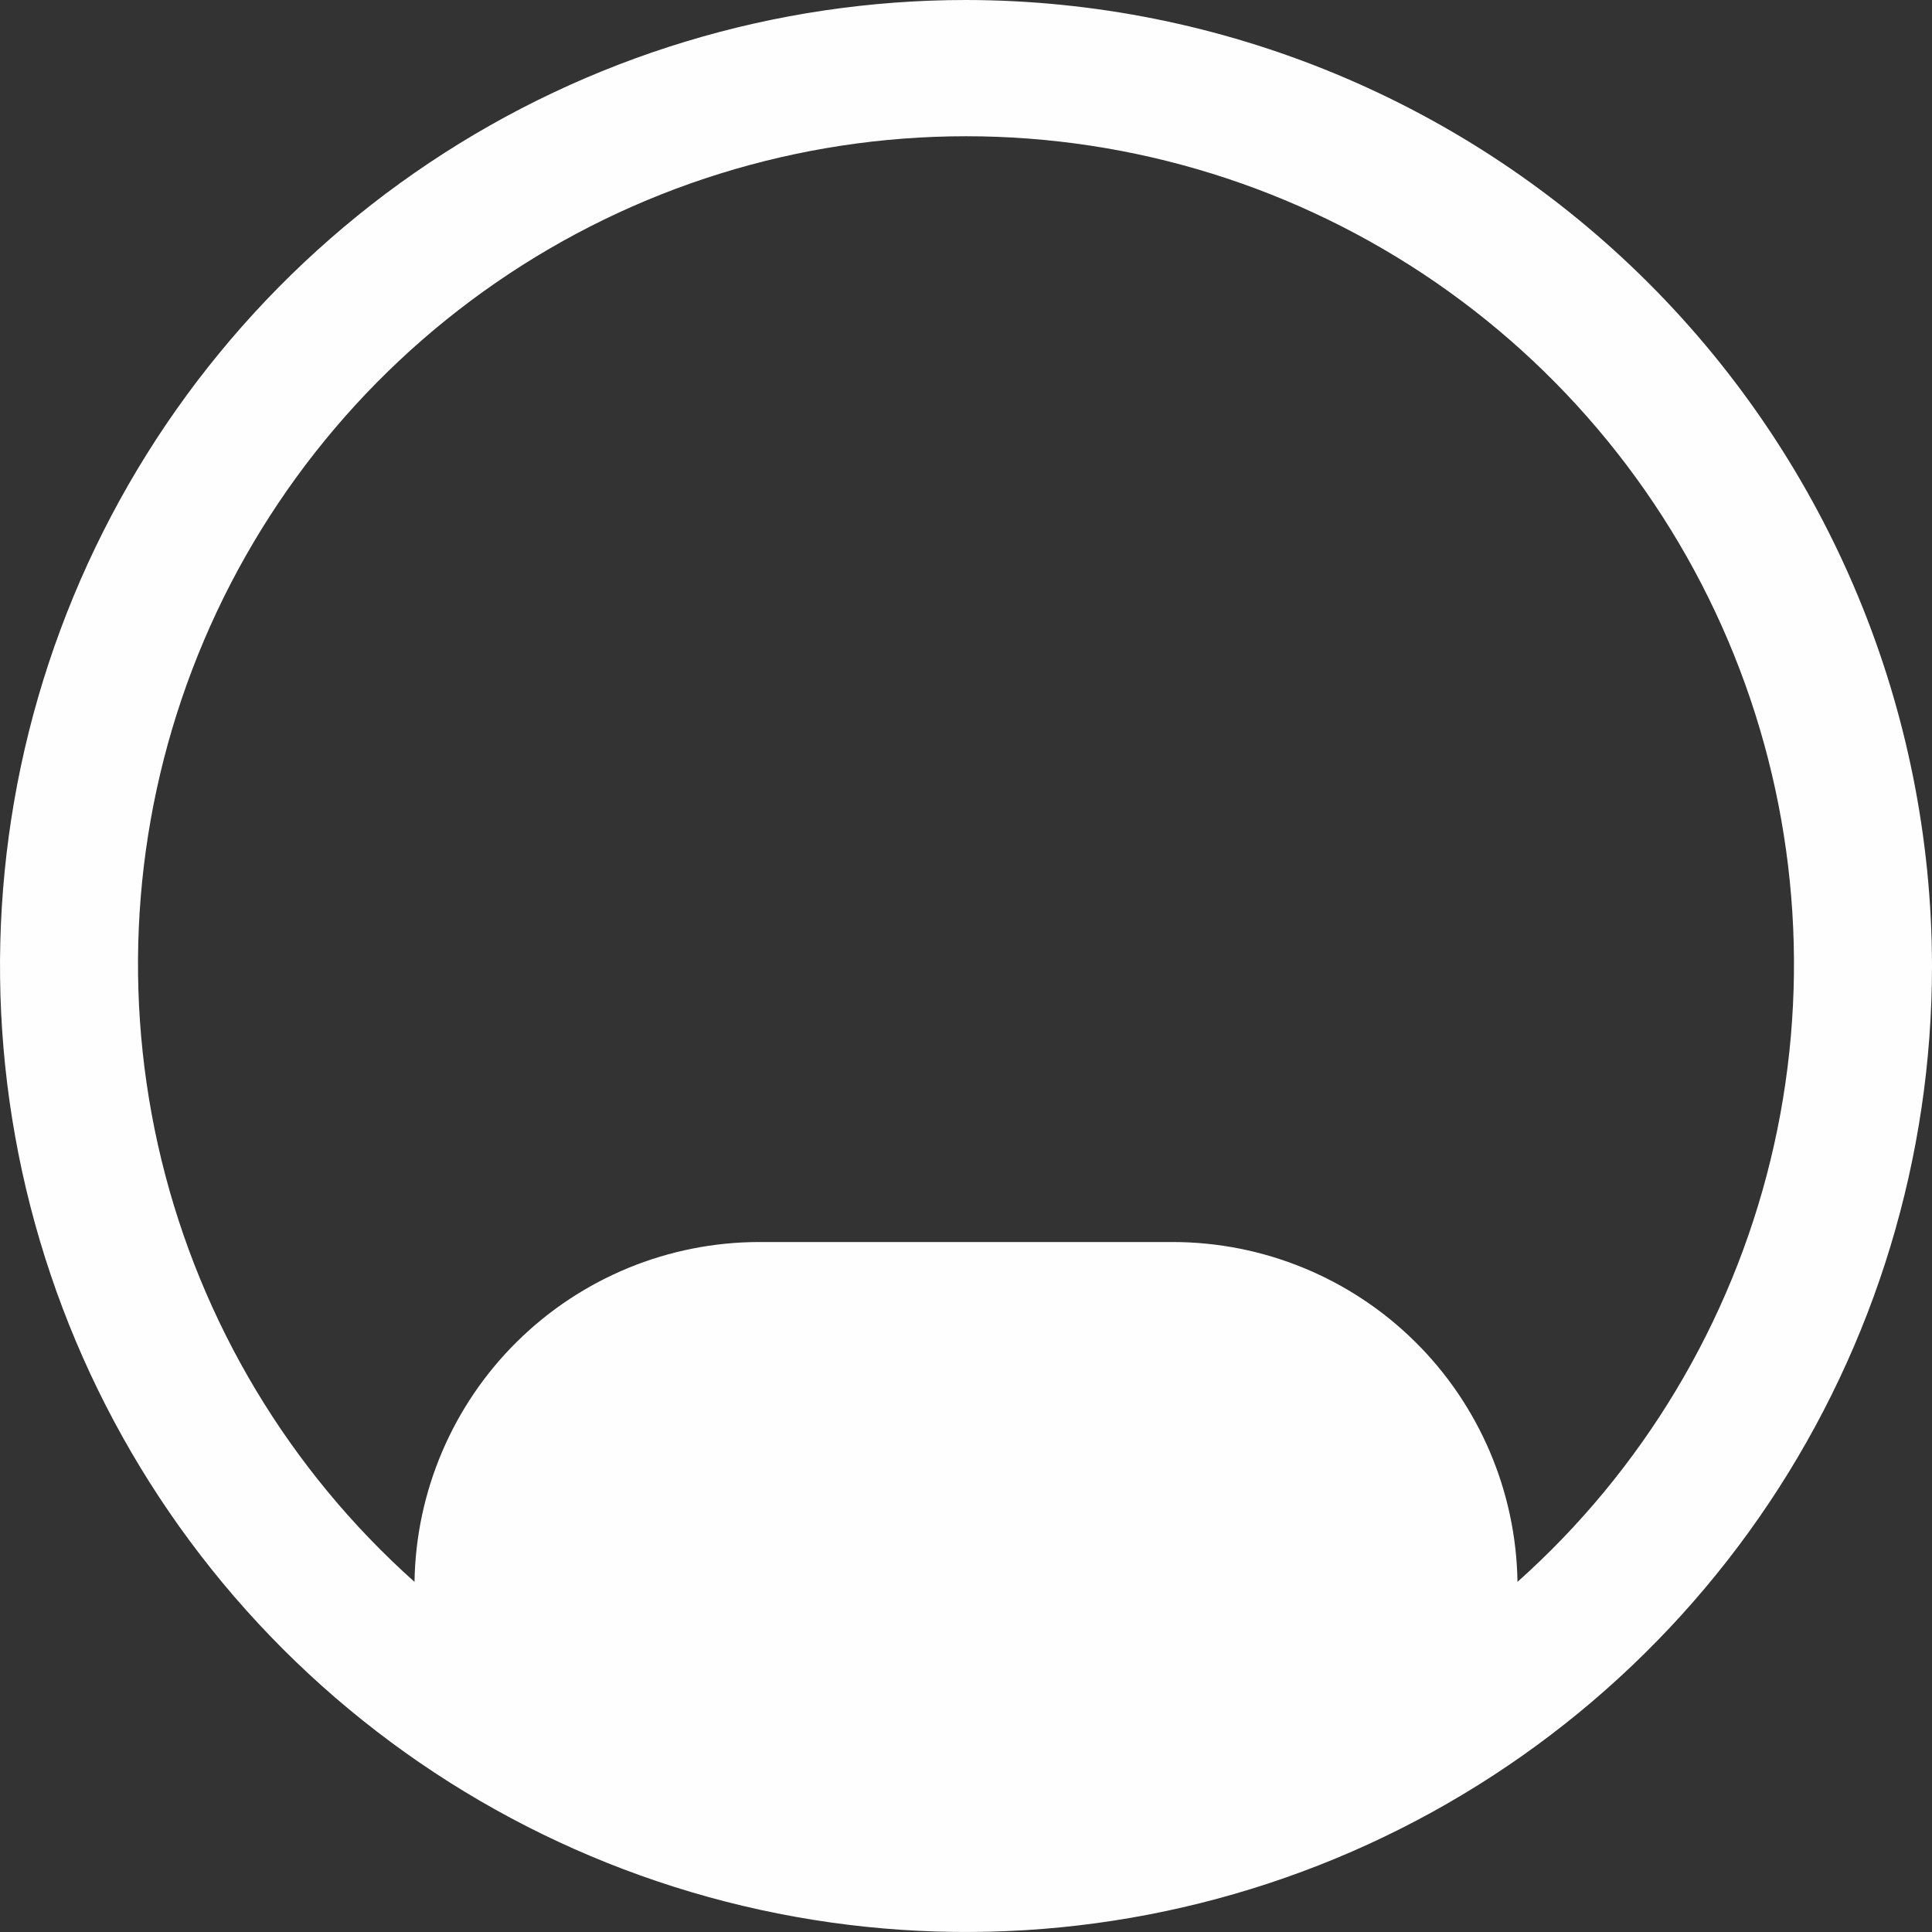 <svg width="31" height="31" viewBox="0 0 31 31" fill="none" xmlns="http://www.w3.org/2000/svg">
<rect x="0" y="0" width="31" height="31" fill="#333333" stroke="none"/>
<path d="M15.5 0C12.434 0 9.438 0.909 6.889 2.612C4.34 4.315 2.353 6.736 1.18 9.568C0.007 12.401 -0.3 15.517 0.298 18.524C0.896 21.531 2.372 24.292 4.54 26.46C6.708 28.628 9.469 30.104 12.476 30.702C15.483 31.3 18.599 30.993 21.432 29.82C24.264 28.647 26.685 26.66 28.388 24.111C30.091 21.562 31 18.566 31 15.5C30.995 11.391 29.361 7.451 26.455 4.545C23.549 1.639 19.609 0.005 15.5 0ZM24.349 25.382C24.327 23.93 23.735 22.544 22.701 21.524C21.667 20.504 20.274 19.931 18.821 19.929H12.179C10.726 19.931 9.333 20.504 8.299 21.524C7.265 22.544 6.673 23.93 6.651 25.382C4.643 23.589 3.228 21.229 2.591 18.614C1.955 15.998 2.127 13.252 3.087 10.737C4.046 8.222 5.747 6.058 7.964 4.531C10.18 3.004 12.808 2.186 15.5 2.186C18.192 2.186 20.82 3.004 23.037 4.531C25.253 6.058 26.954 8.222 27.913 10.737C28.872 13.252 29.045 15.998 28.409 18.614C27.772 21.229 26.357 23.589 24.349 25.382Z" fill="#FFFEFE"/>
</svg>
